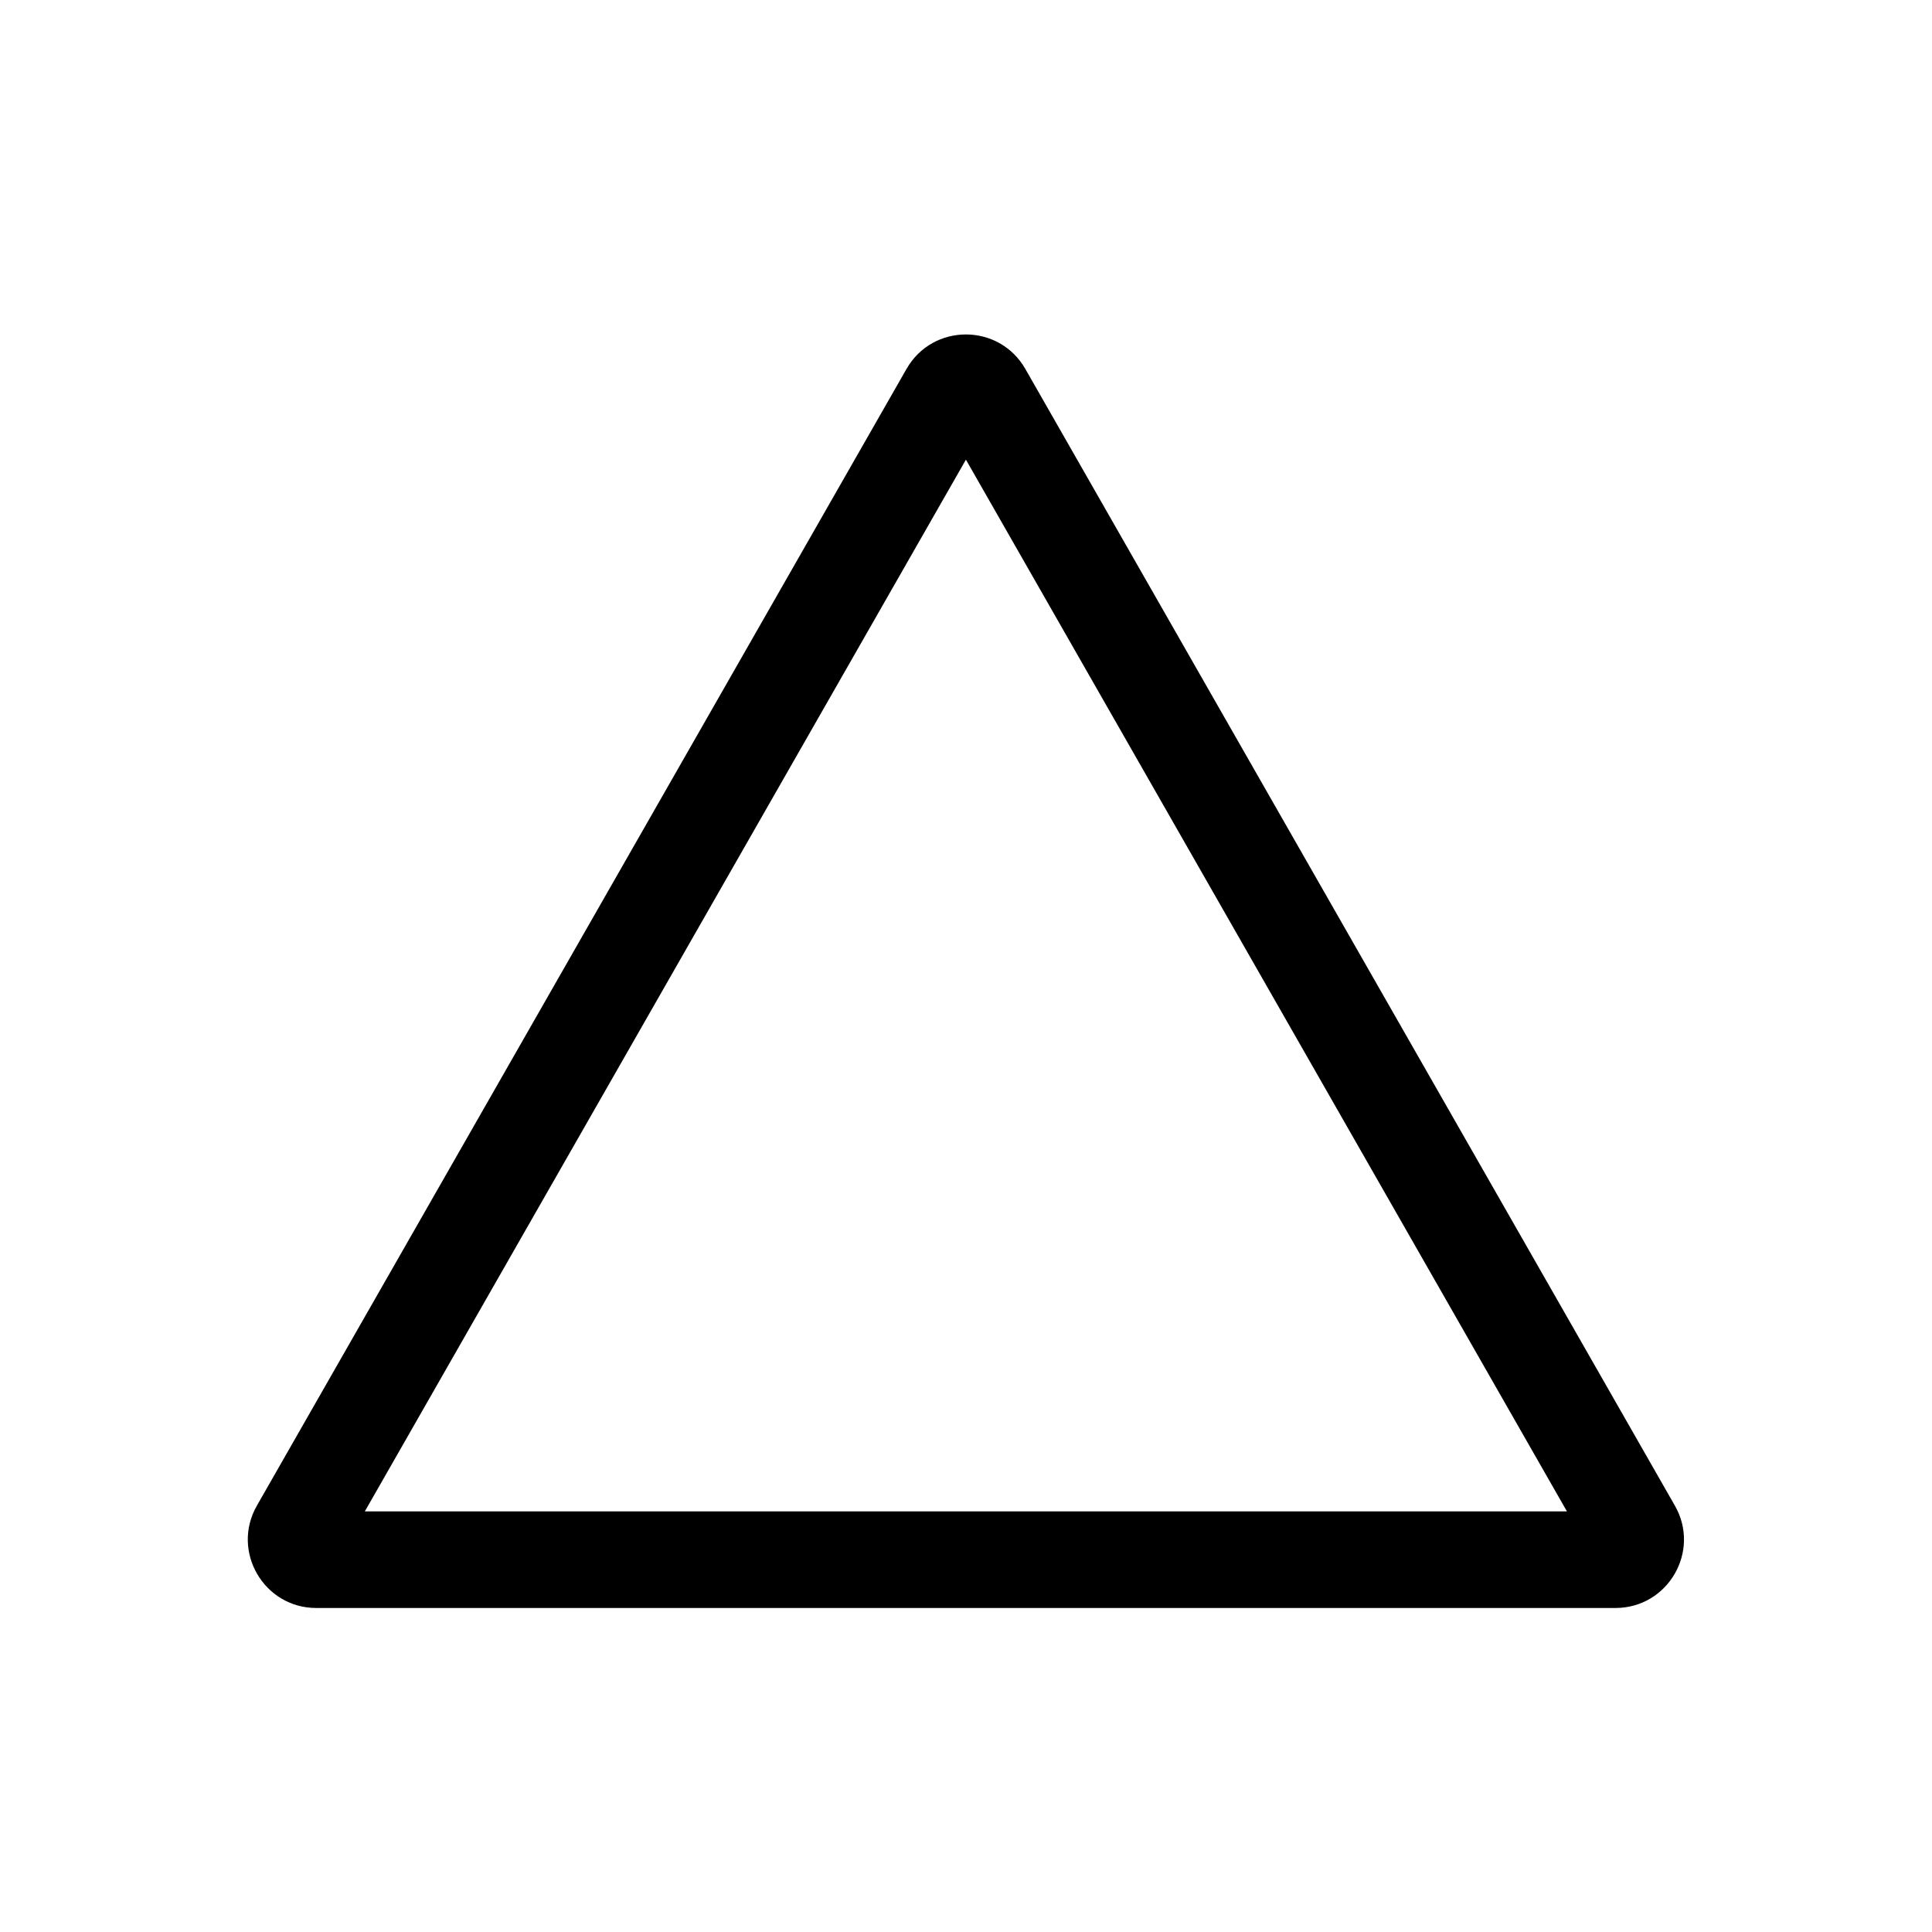 <svg width="24" height="24" viewBox="0 0 24 24" fill="none" xmlns="http://www.w3.org/2000/svg">
<path fill-rule="evenodd" clip-rule="evenodd" d="M11.261 4.583C11.587 4.012 12.41 4.012 12.737 4.583L20.806 18.704C21.13 19.27 20.72 19.975 20.068 19.975H3.929C3.277 19.975 2.868 19.27 3.191 18.704L11.261 4.583ZM11.999 5.71L4.532 18.775H19.465L11.999 5.71Z" fill="black"/>
</svg>
